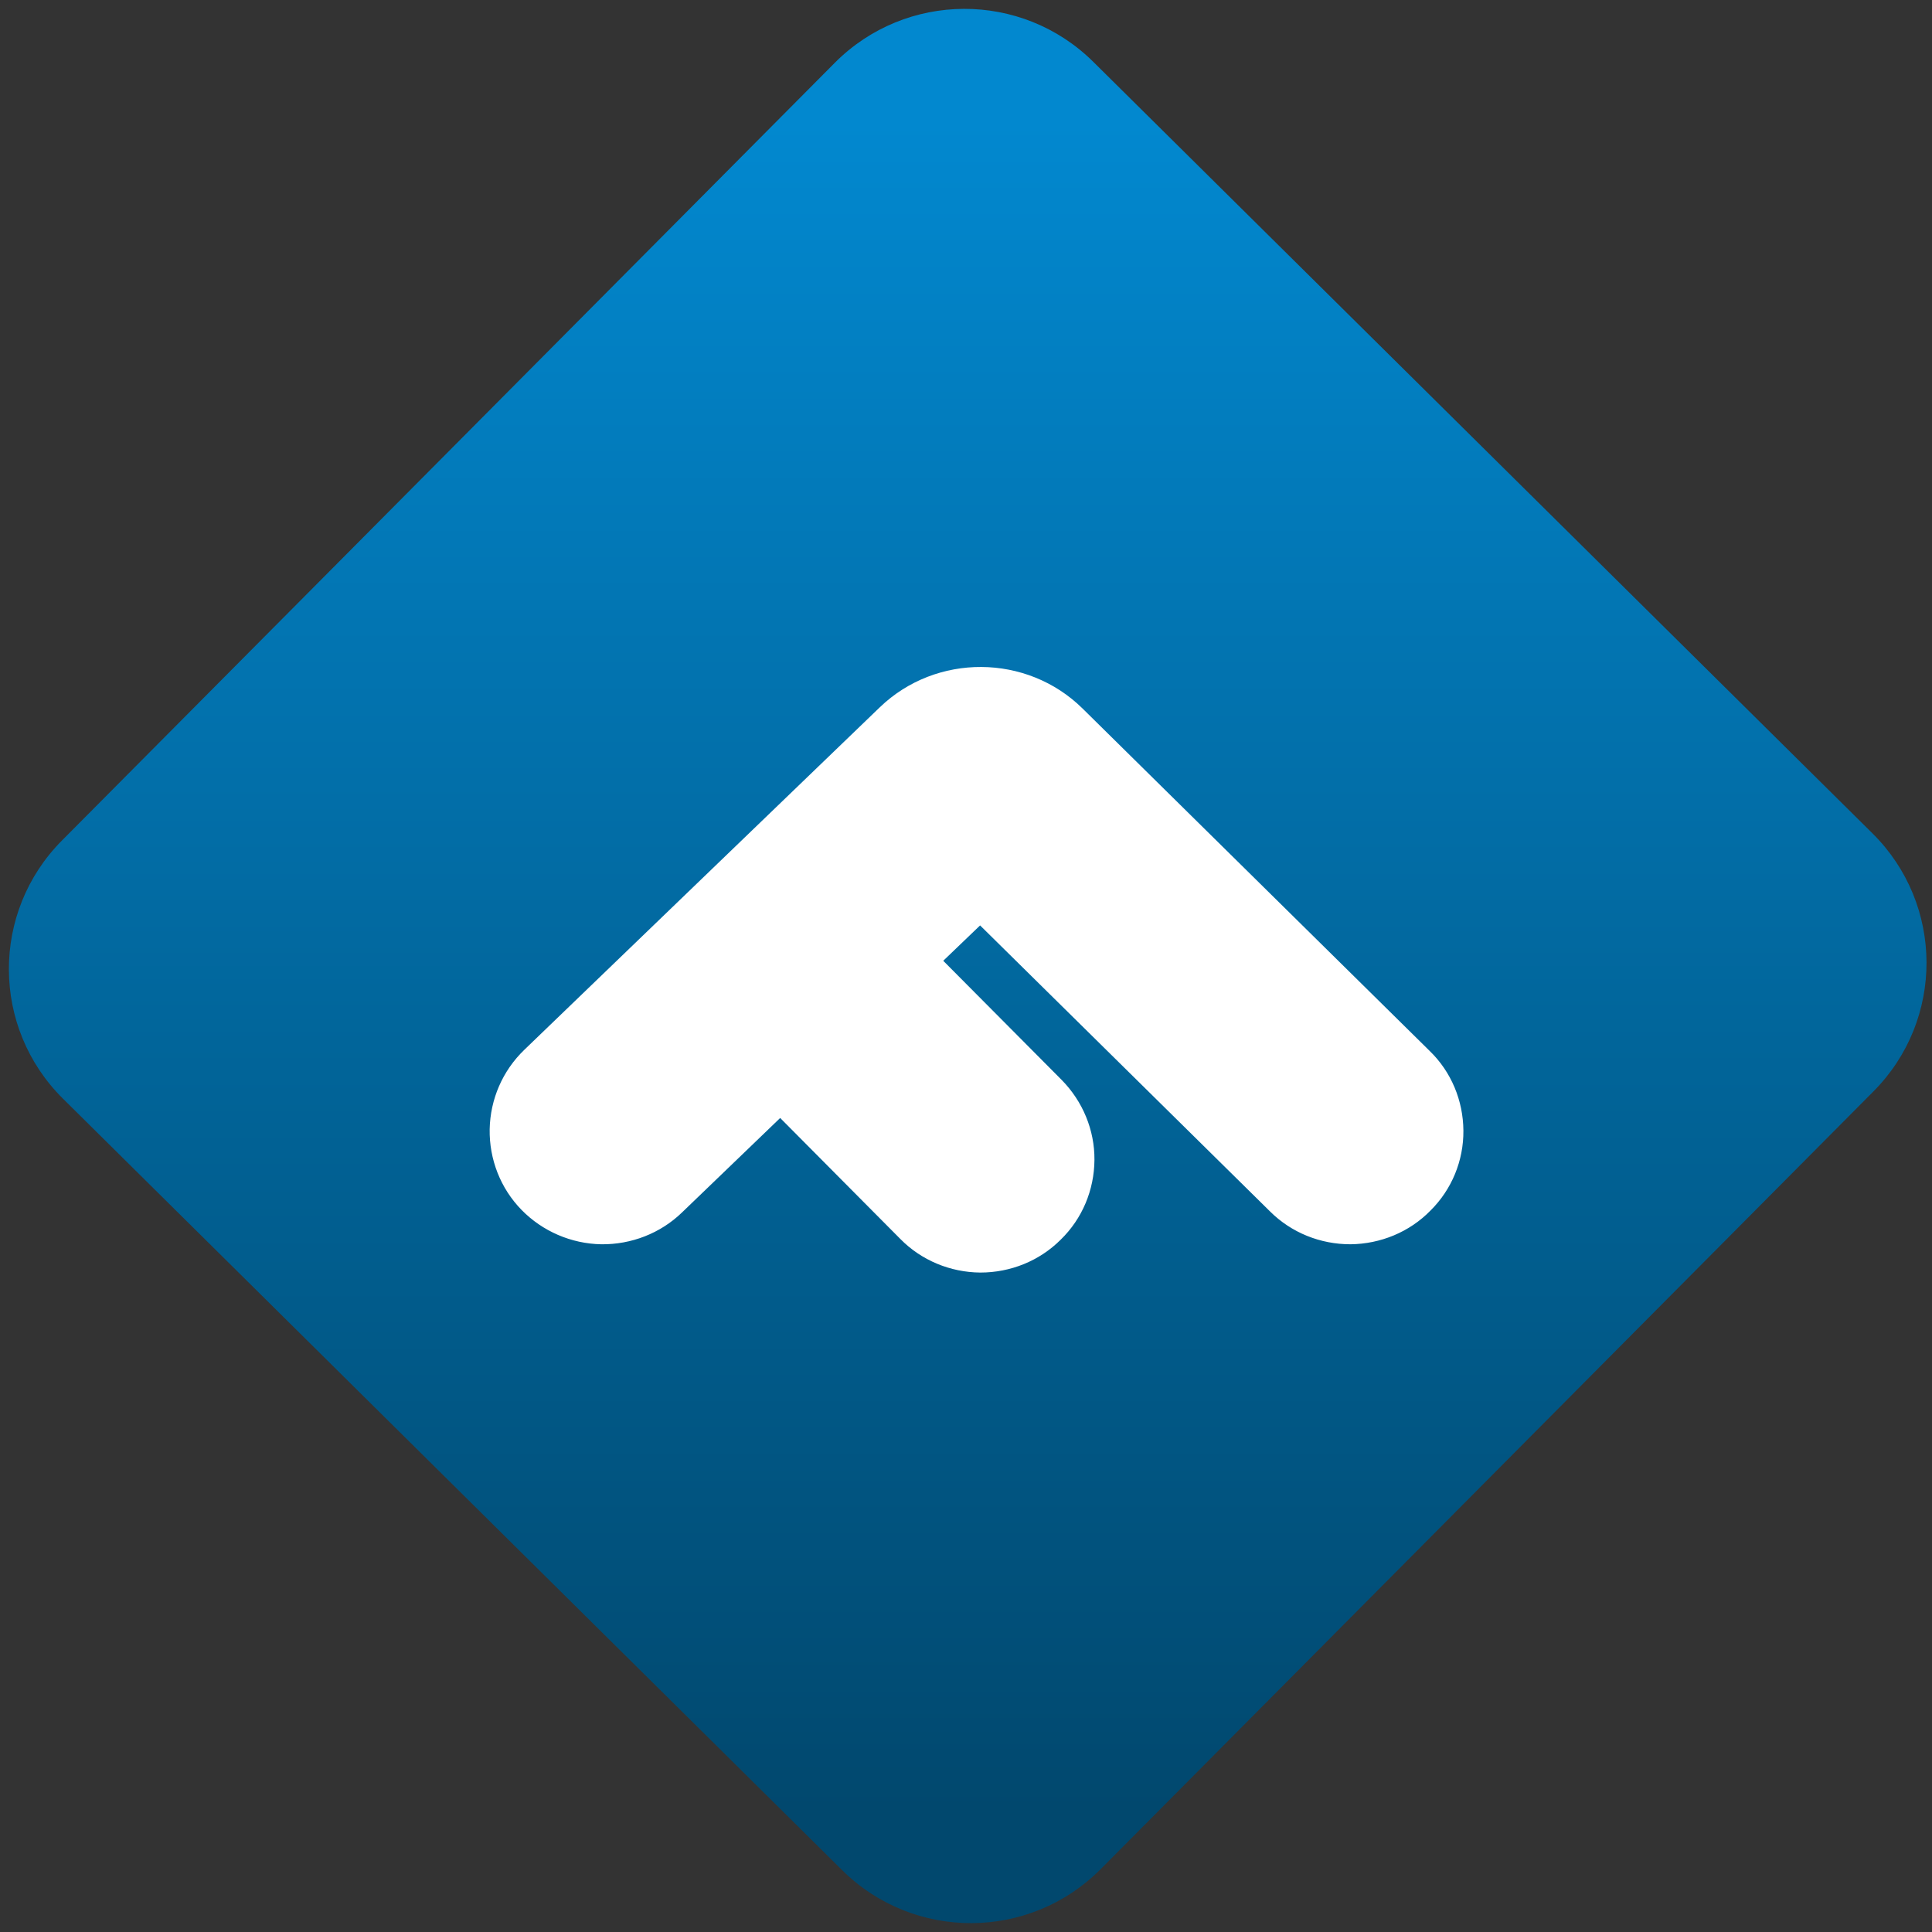 <svg width="64" height="64" viewBox="0 0 64 64" version="1.1"><rect x="0" y="0" width="64" height="64" fill="#333333" stroke="none"/><defs><linearGradient id="linear-pattern-0" gradientUnits="userSpaceOnUse" x1="0" y1="0" x2="0" y2="1" gradientTransform="matrix(60, 0, 0, 56, 0, 4)"><stop offset="0" stop-color="#0288cf" stop-opacity="1"/><stop offset="1" stop-color="#01486e" stop-opacity="1"/></linearGradient></defs><path fill="url(#linear-pattern-0)" fill-opacity="1" d="M 36.219 2.051 L 62.027 27.605 C 64.402 29.957 64.418 33.785 62.059 36.156 L 36.461 61.918 C 34.105 64.289 30.27 64.305 27.895 61.949 L 2.086 36.395 C -0.289 34.043 -0.305 30.215 2.051 27.844 L 27.652 2.082 C 30.008 -0.289 33.844 -0.305 36.219 2.051 Z M 36.219 2.051 " /><g transform="matrix(1.008,0,0,1.003,16.221,16.077)"><path fill-rule="nonzero" fill="rgb(100%, 100%, 100%)" fill-opacity="1" d="M 14.906 15.703 L 16.117 14.535 L 25.648 23.984 C 26.348 24.684 27.297 25.066 28.289 25.066 C 29.277 25.055 30.227 24.664 30.918 23.953 C 31.617 23.258 32.008 22.305 32 21.312 C 31.992 20.32 31.602 19.371 30.891 18.68 L 19.484 7.371 C 17.656 5.559 14.672 5.539 12.82 7.332 L 1.141 18.641 C 0.422 19.336 0.02 20.277 0 21.266 C -0.016 22.258 0.355 23.219 1.047 23.93 C 1.734 24.637 2.68 25.047 3.664 25.066 C 4.656 25.078 5.617 24.703 6.324 24.012 L 9.547 20.895 L 13.496 24.891 C 14.188 25.598 15.137 25.992 16.125 26 C 17.117 26 18.066 25.617 18.766 24.914 C 19.477 24.219 19.867 23.273 19.875 22.281 C 19.883 21.297 19.492 20.344 18.793 19.633 Z M 14.906 15.703 "/></g></svg>
